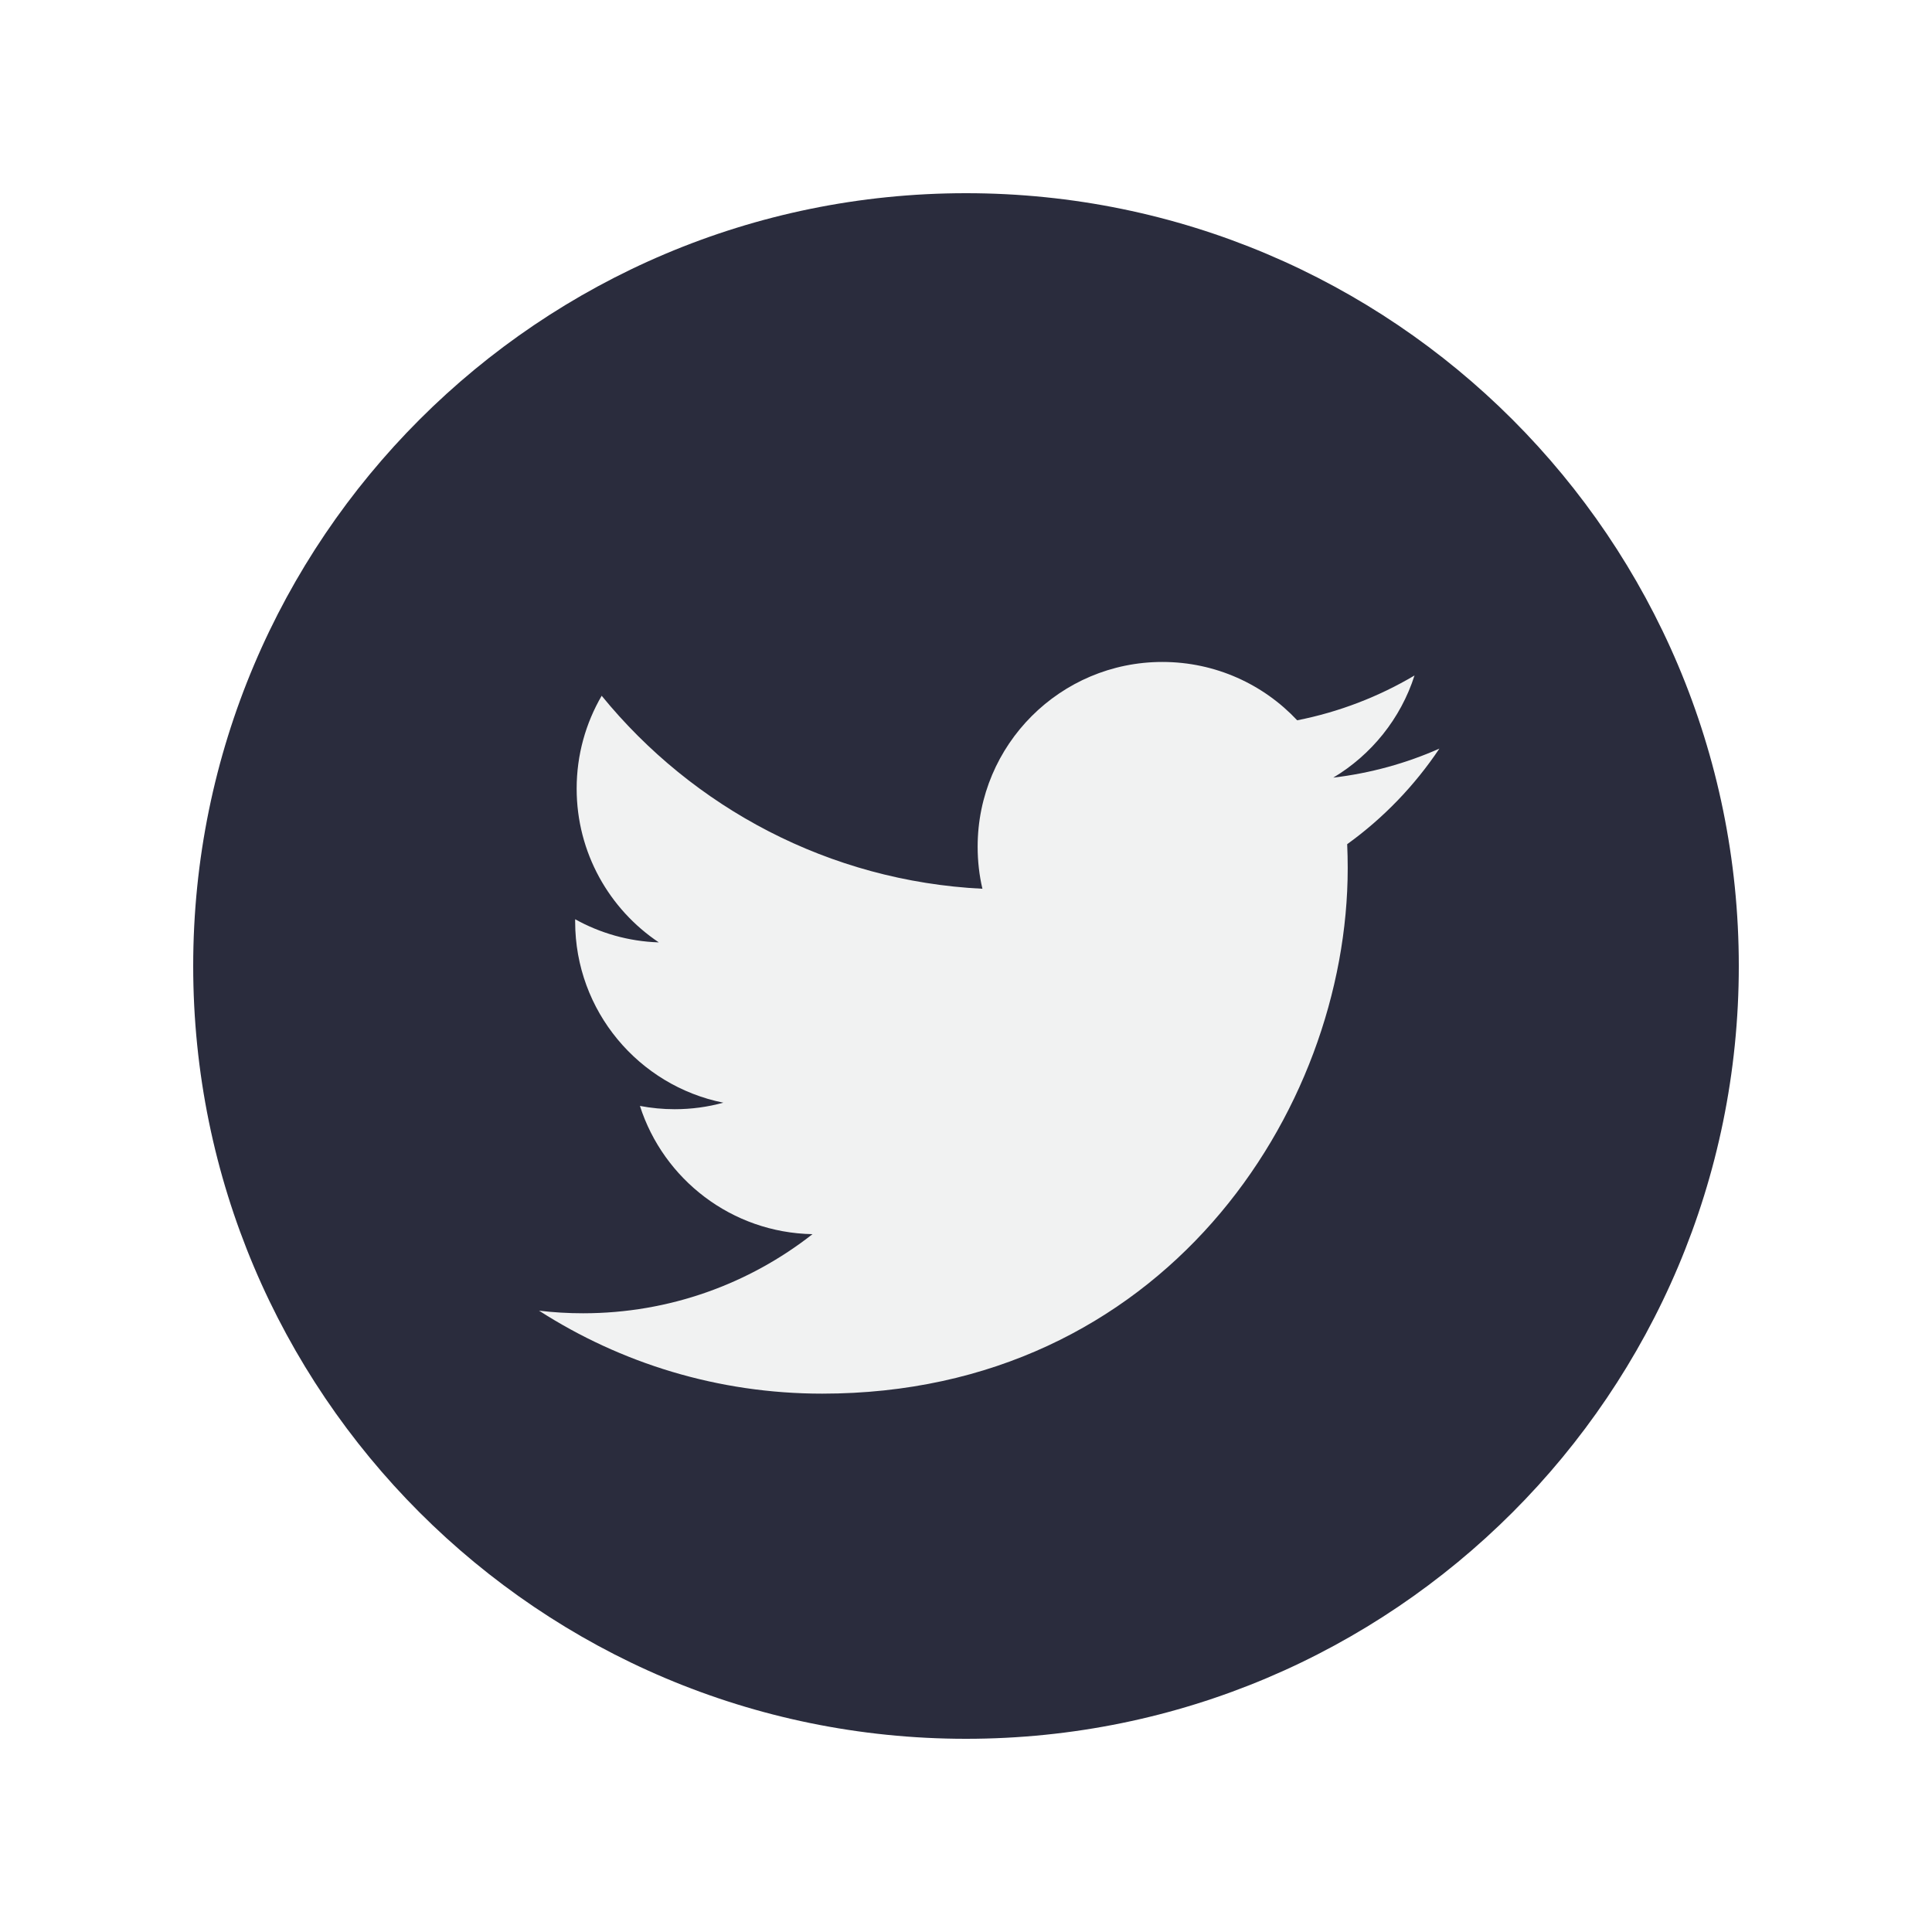 <svg width="40" height="40" viewBox="0 0 40 40" fill="none" xmlns="http://www.w3.org/2000/svg">
<g clip-path="url(#clip0_11_329)" filter="url(#filter0_d_11_329)">
<path d="M20 32C28.837 32 36 24.836 36 16C36 7.163 28.837 0 20 0C11.164 0 4 7.163 4 16C4 24.836 11.164 32 20 32Z" fill="#2A2C3D"/>
<path d="M29.801 11.499C29.115 11.803 28.377 12.008 27.604 12.1C28.394 11.627 29 10.878 29.286 9.985C28.547 10.423 27.728 10.741 26.857 10.913C26.16 10.17 25.166 9.705 24.065 9.705C21.953 9.705 20.241 11.418 20.241 13.53C20.241 13.829 20.274 14.121 20.34 14.401C17.162 14.242 14.344 12.719 12.457 10.405C12.128 10.97 11.939 11.627 11.939 12.328C11.939 13.654 12.615 14.825 13.64 15.511C13.014 15.491 12.424 15.319 11.908 15.032C11.908 15.049 11.908 15.065 11.908 15.081C11.908 16.934 13.227 18.479 14.976 18.83C14.655 18.918 14.317 18.965 13.969 18.965C13.722 18.965 13.482 18.941 13.249 18.897C13.736 20.416 15.148 21.521 16.822 21.552C15.513 22.578 13.864 23.19 12.072 23.19C11.764 23.19 11.458 23.172 11.16 23.136C12.851 24.221 14.862 24.854 17.022 24.854C24.056 24.854 27.903 19.027 27.903 13.973C27.903 13.807 27.899 13.642 27.892 13.478C28.64 12.939 29.288 12.266 29.801 11.499Z" fill="#F1F2F2"/>
</g>
<defs>
<filter id="filter0_d_11_329" x="0" y="0" width="40" height="40" filterUnits="userSpaceOnUse" color-interpolation-filters="sRGB">
<feFlood flood-opacity="0" result="BackgroundImageFix"/>
<feColorMatrix in="SourceAlpha" type="matrix" values="0 0 0 0 0 0 0 0 0 0 0 0 0 0 0 0 0 0 127 0" result="hardAlpha"/>
<feOffset dy="4"/>
<feGaussianBlur stdDeviation="2"/>
<feComposite in2="hardAlpha" operator="out"/>
<feColorMatrix type="matrix" values="0 0 0 0 0 0 0 0 0 0 0 0 0 0 0 0 0 0 0.25 0"/>
<feBlend mode="normal" in2="BackgroundImageFix" result="effect1_dropShadow_11_329"/>
<feBlend mode="normal" in="SourceGraphic" in2="effect1_dropShadow_11_329" result="shape"/>
</filter>
<clipPath id="clip0_11_329">
<rect width="32" height="32" fill="white" transform="translate(4)"/>
</clipPath>
</defs>
</svg>
